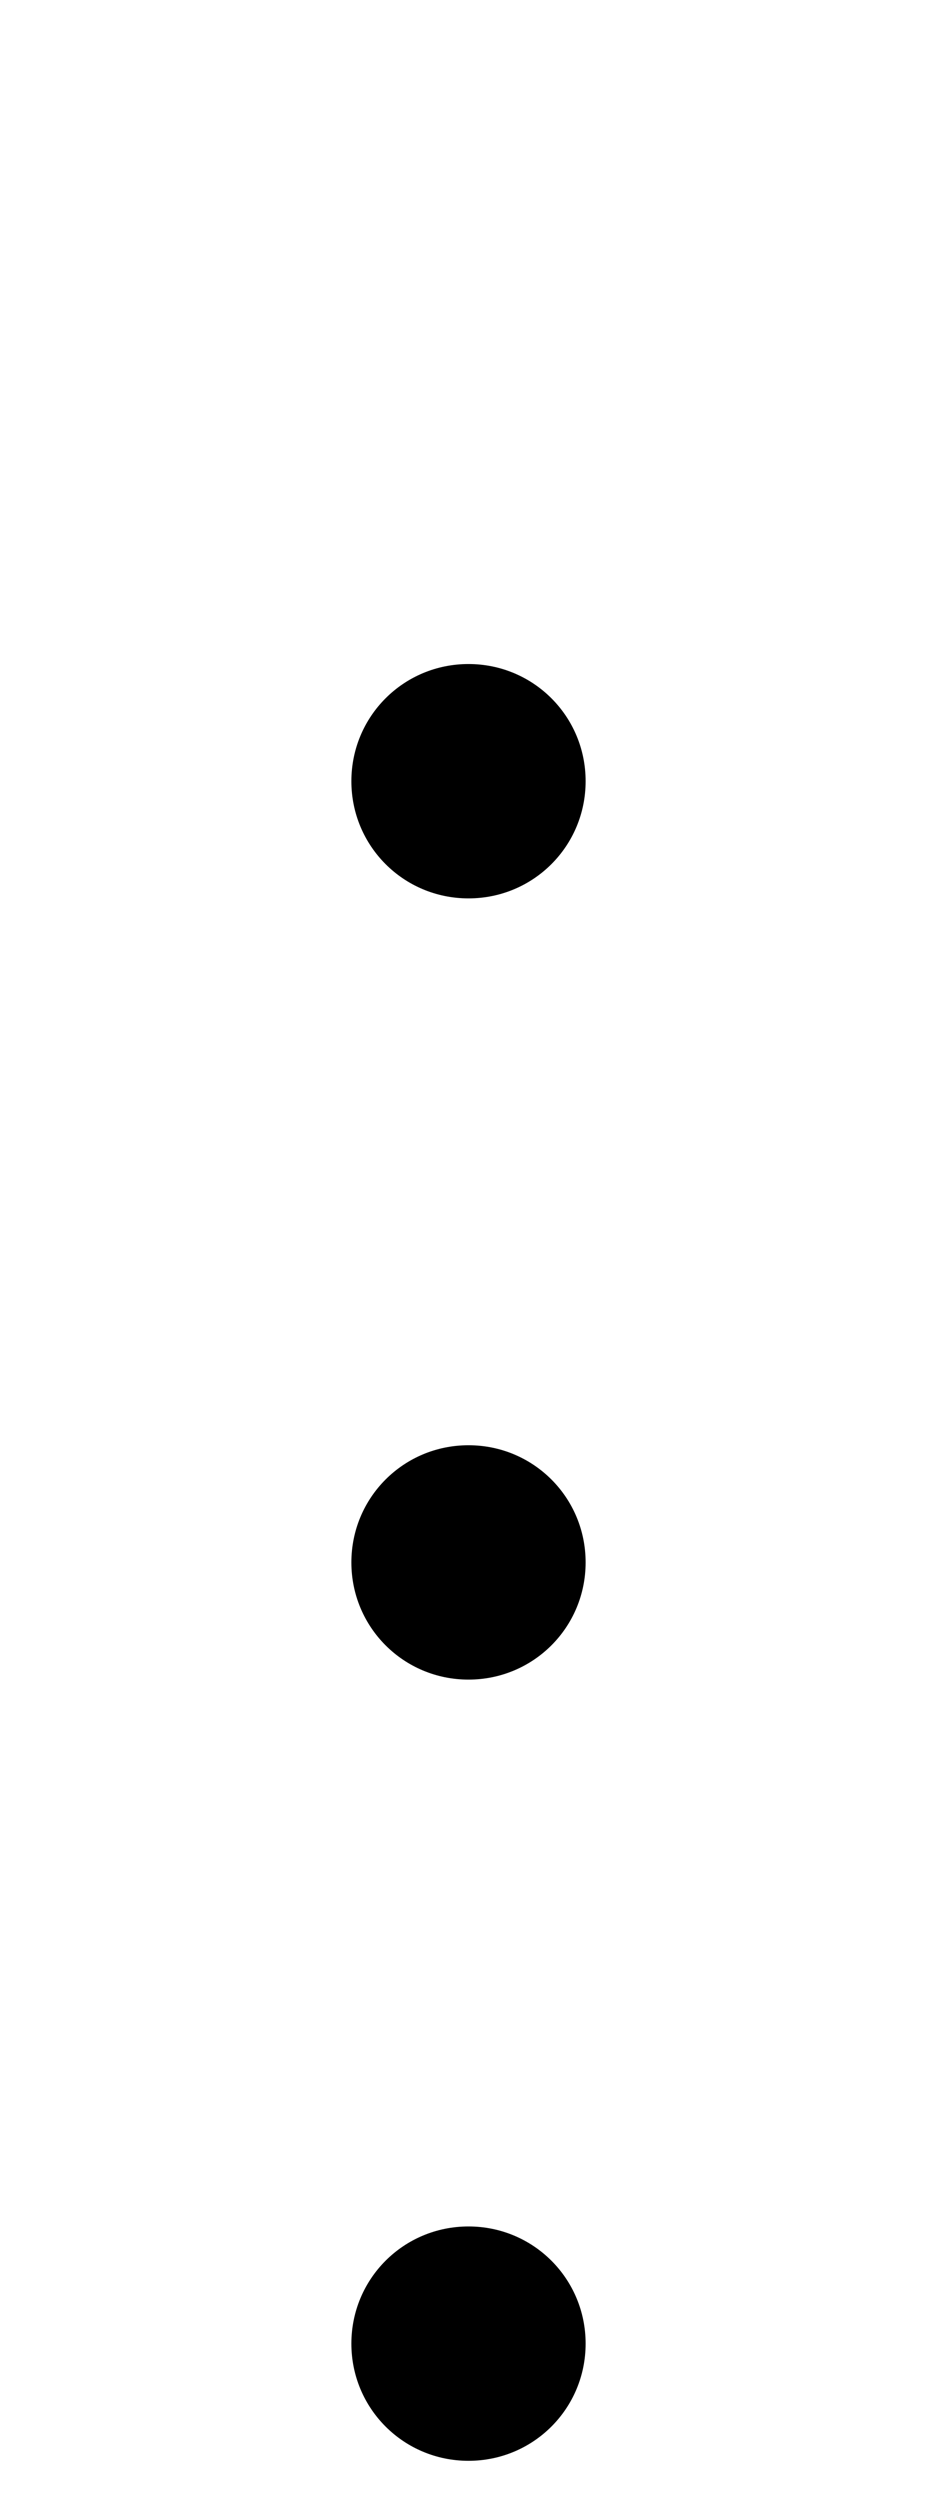 <svg xmlns="http://www.w3.org/2000/svg" aria-hidden="true" class="prefix__svg-inline--fa prefix__fa-ellipsis-v prefix__fa-w-3" data-icon="ellipsis-v" data-prefix="fas" focusable="false" role="img" viewBox="0 0 192 512">
    <path fill="currentColor" d="M96 344c-13.3 0-24-10.7-24-24s10.7-24 24-24s24 10.7 24 24s-10.7 24-24 24m0-160c-13.3 0-24-10.7-24-24s10.7-24 24-24s24 10.7 24 24s-10.7 24-24 24m0 320c-13.3 0-24-10.7-24-24s10.7-24 24-24s24 10.7 24 24s-10.7 24-24 24"></path>
</svg>
